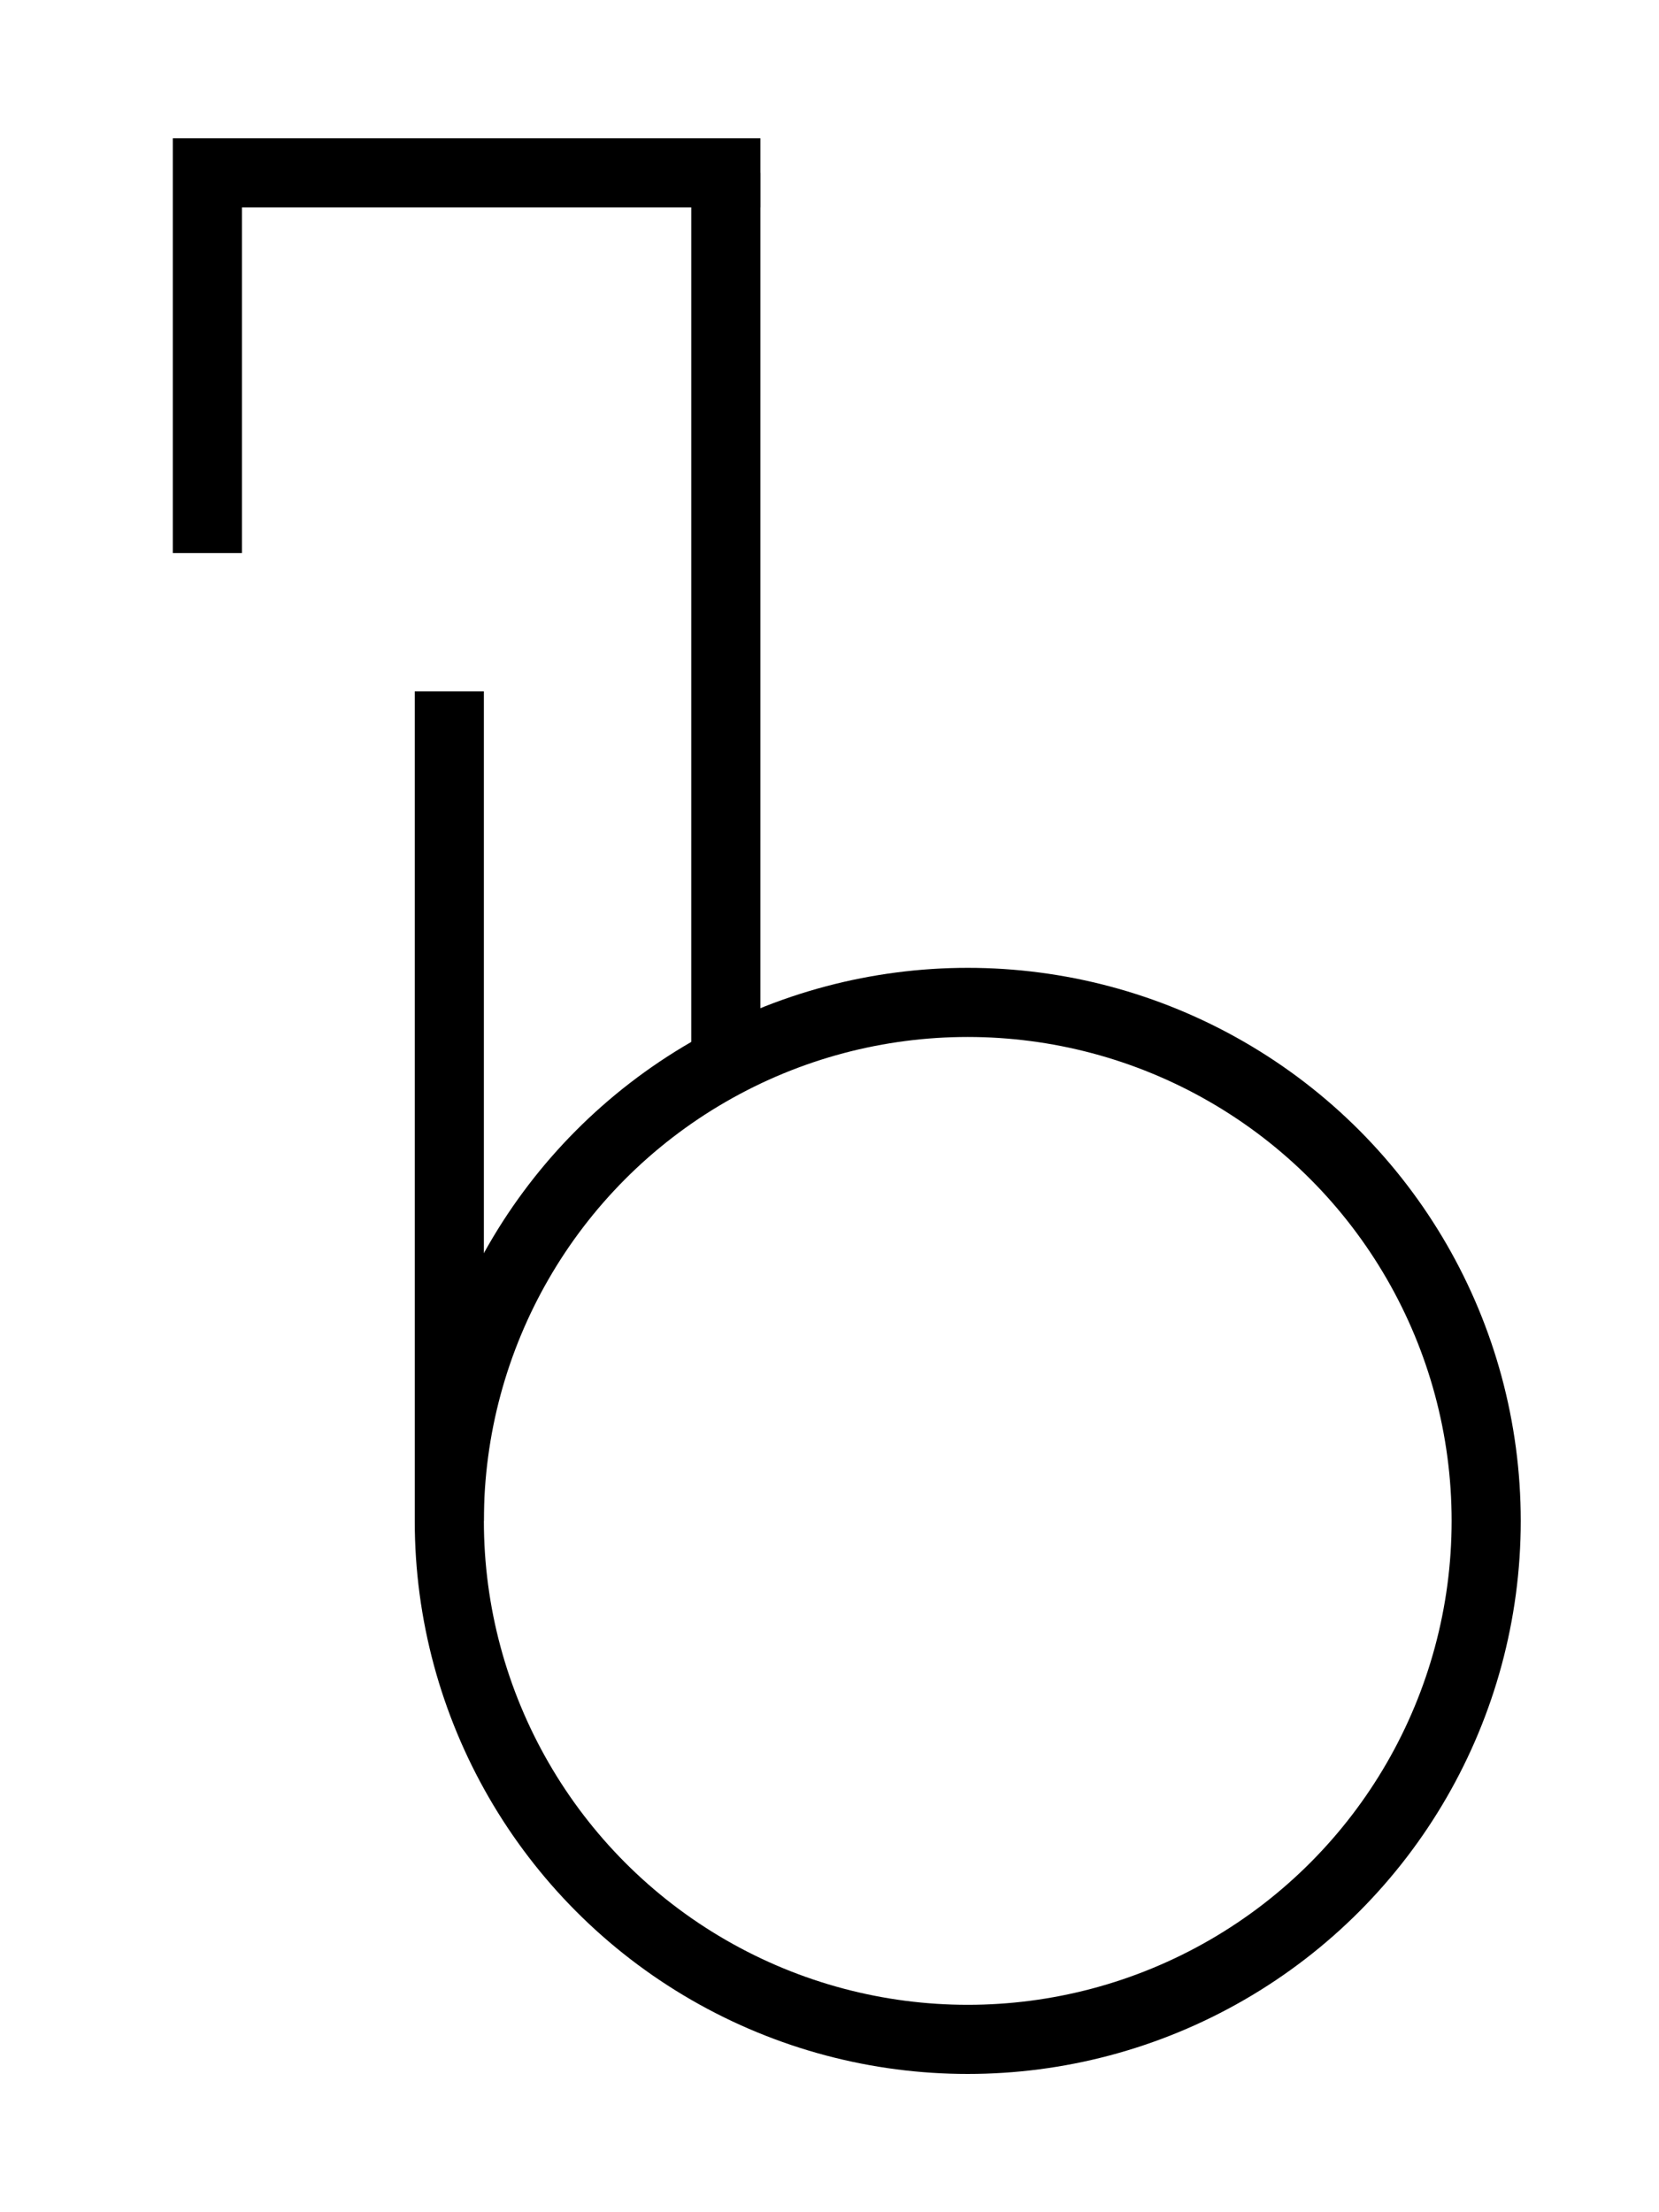 <?xml version="1.0" encoding="UTF-8" standalone="no"?>
<!-- Created with Inkscape (http://www.inkscape.org/) -->

<svg
   width="600"
   height="800"
   viewBox="0 0 600 800"
   version="1.1"
   id="svg1"
   xml:space="preserve"
   xmlns="http://www.w3.org/2000/svg"
   xmlns:svg="http://www.w3.org/2000/svg"><defs
     id="defs1" /><circle
     style="fill:none;stroke:#000000;stroke-width:25;stroke-opacity:1"
     id="path2"
     cx="350"
     cy="550"
     r="187.5" /><path
     style="fill:none;stroke:#000000;stroke-width:25;stroke-dasharray:none"
     d="M 162.5,550 V 250"
     id="path1" /><path
     style="fill:none;stroke:#000000;stroke-width:25;stroke-dasharray:none"
     d="m 262.502,62.5 -0.004,321.62"
     id="path6" /><path
     style="fill:none;stroke:#000000;stroke-width:25;stroke-dasharray:none"
     d="M 275,62.5 H 75 V 200"
     id="path15" /></svg>
